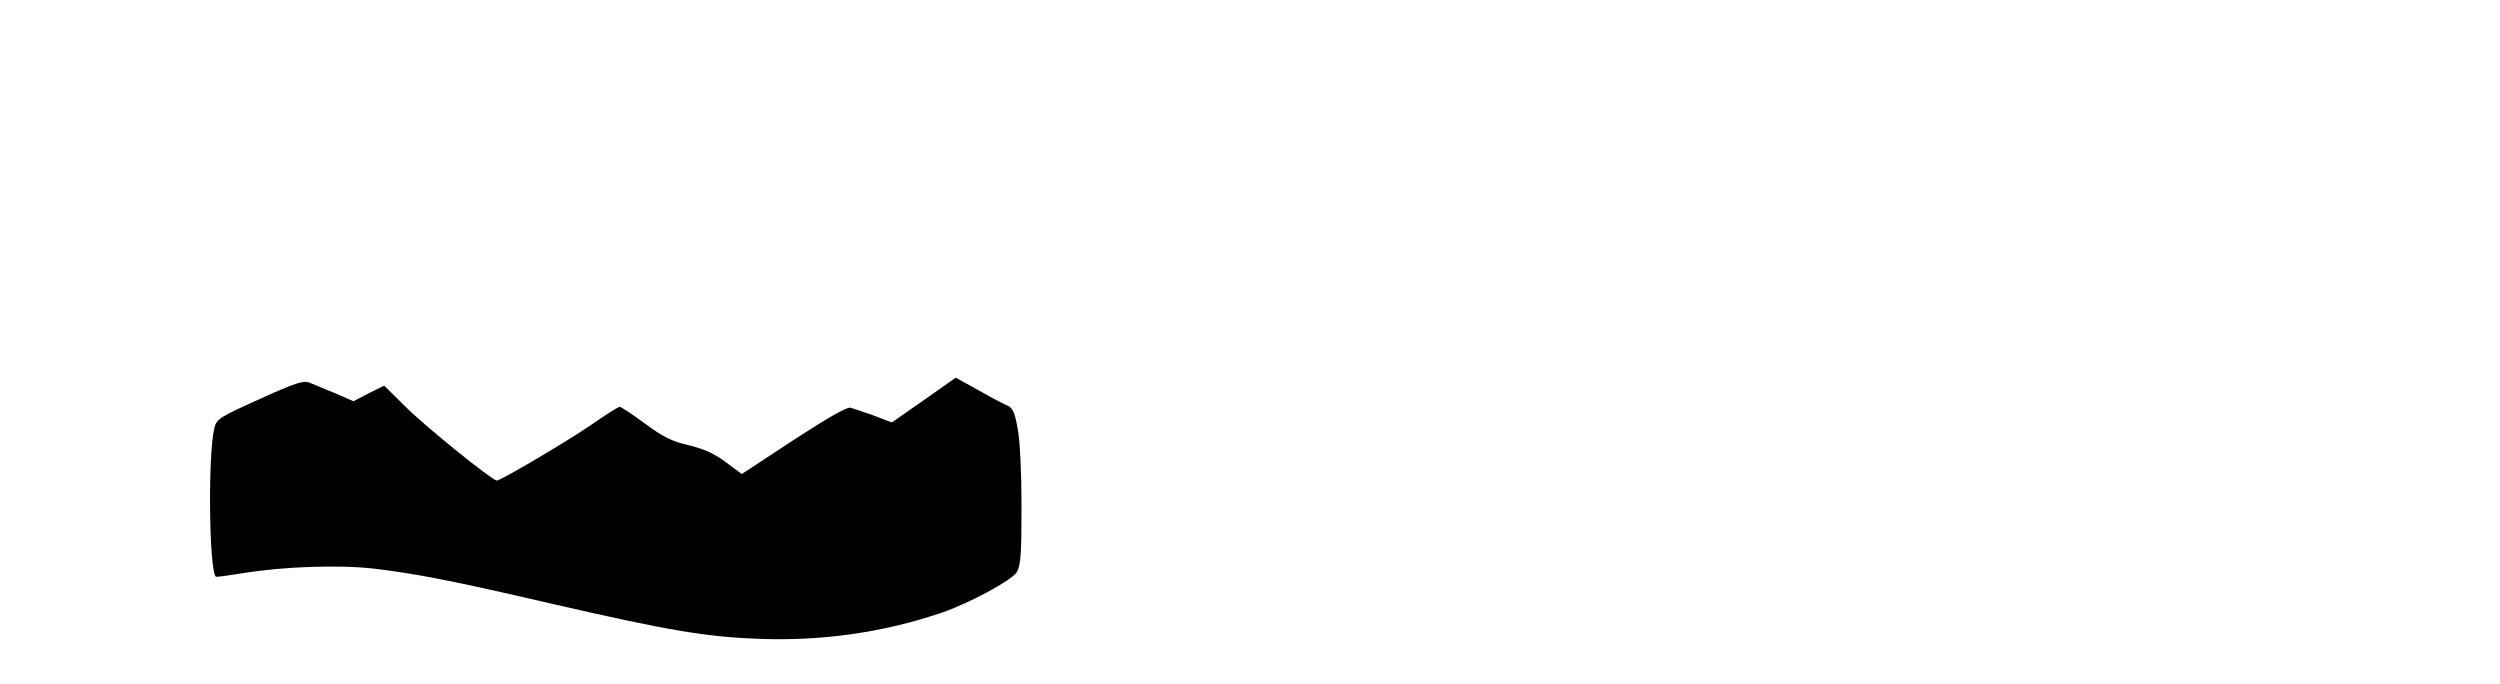 <?xml version="1.0" standalone="no"?>
<!DOCTYPE svg PUBLIC "-//W3C//DTD SVG 20010904//EN"
 "http://www.w3.org/TR/2001/REC-SVG-20010904/DTD/svg10.dtd">
<svg version="1.0" xmlns="http://www.w3.org/2000/svg"
 width="848pt" height="232pt" viewBox="0 0 848 232"
 preserveAspectRatio="xMidYMid meet">
<g transform="translate(0,232) scale(0.1,-0.1)"
fill="#000000" stroke="none">
<path d="M3134 963 l-109 -76 -60 23 c-33 12 -69 24 -80 27 -13 3 -77 -34
-194 -110 l-175 -115 -55 41 c-39 29 -75 45 -126 57 -56 13 -86 28 -147 73
-42 31 -81 57 -86 57 -5 0 -48 -27 -95 -60 -80 -55 -308 -190 -322 -190 -15 0
-237 179 -306 247 l-76 75 -52 -26 -52 -27 -62 27 c-34 14 -73 30 -87 36 -21
8 -47 0 -170 -56 -136 -61 -145 -67 -153 -98 -22 -91 -18 -481 5 -504 2 -2 44
4 93 12 135 22 324 29 445 15 142 -17 262 -40 615 -122 389 -89 508 -109 690
-116 215 -8 423 22 620 89 93 32 234 108 253 136 14 22 17 55 17 222 0 118 -5
223 -13 266 -11 61 -17 71 -40 81 -15 6 -59 30 -98 52 l-72 40 -108 -76z"/>
</g>
</svg>
